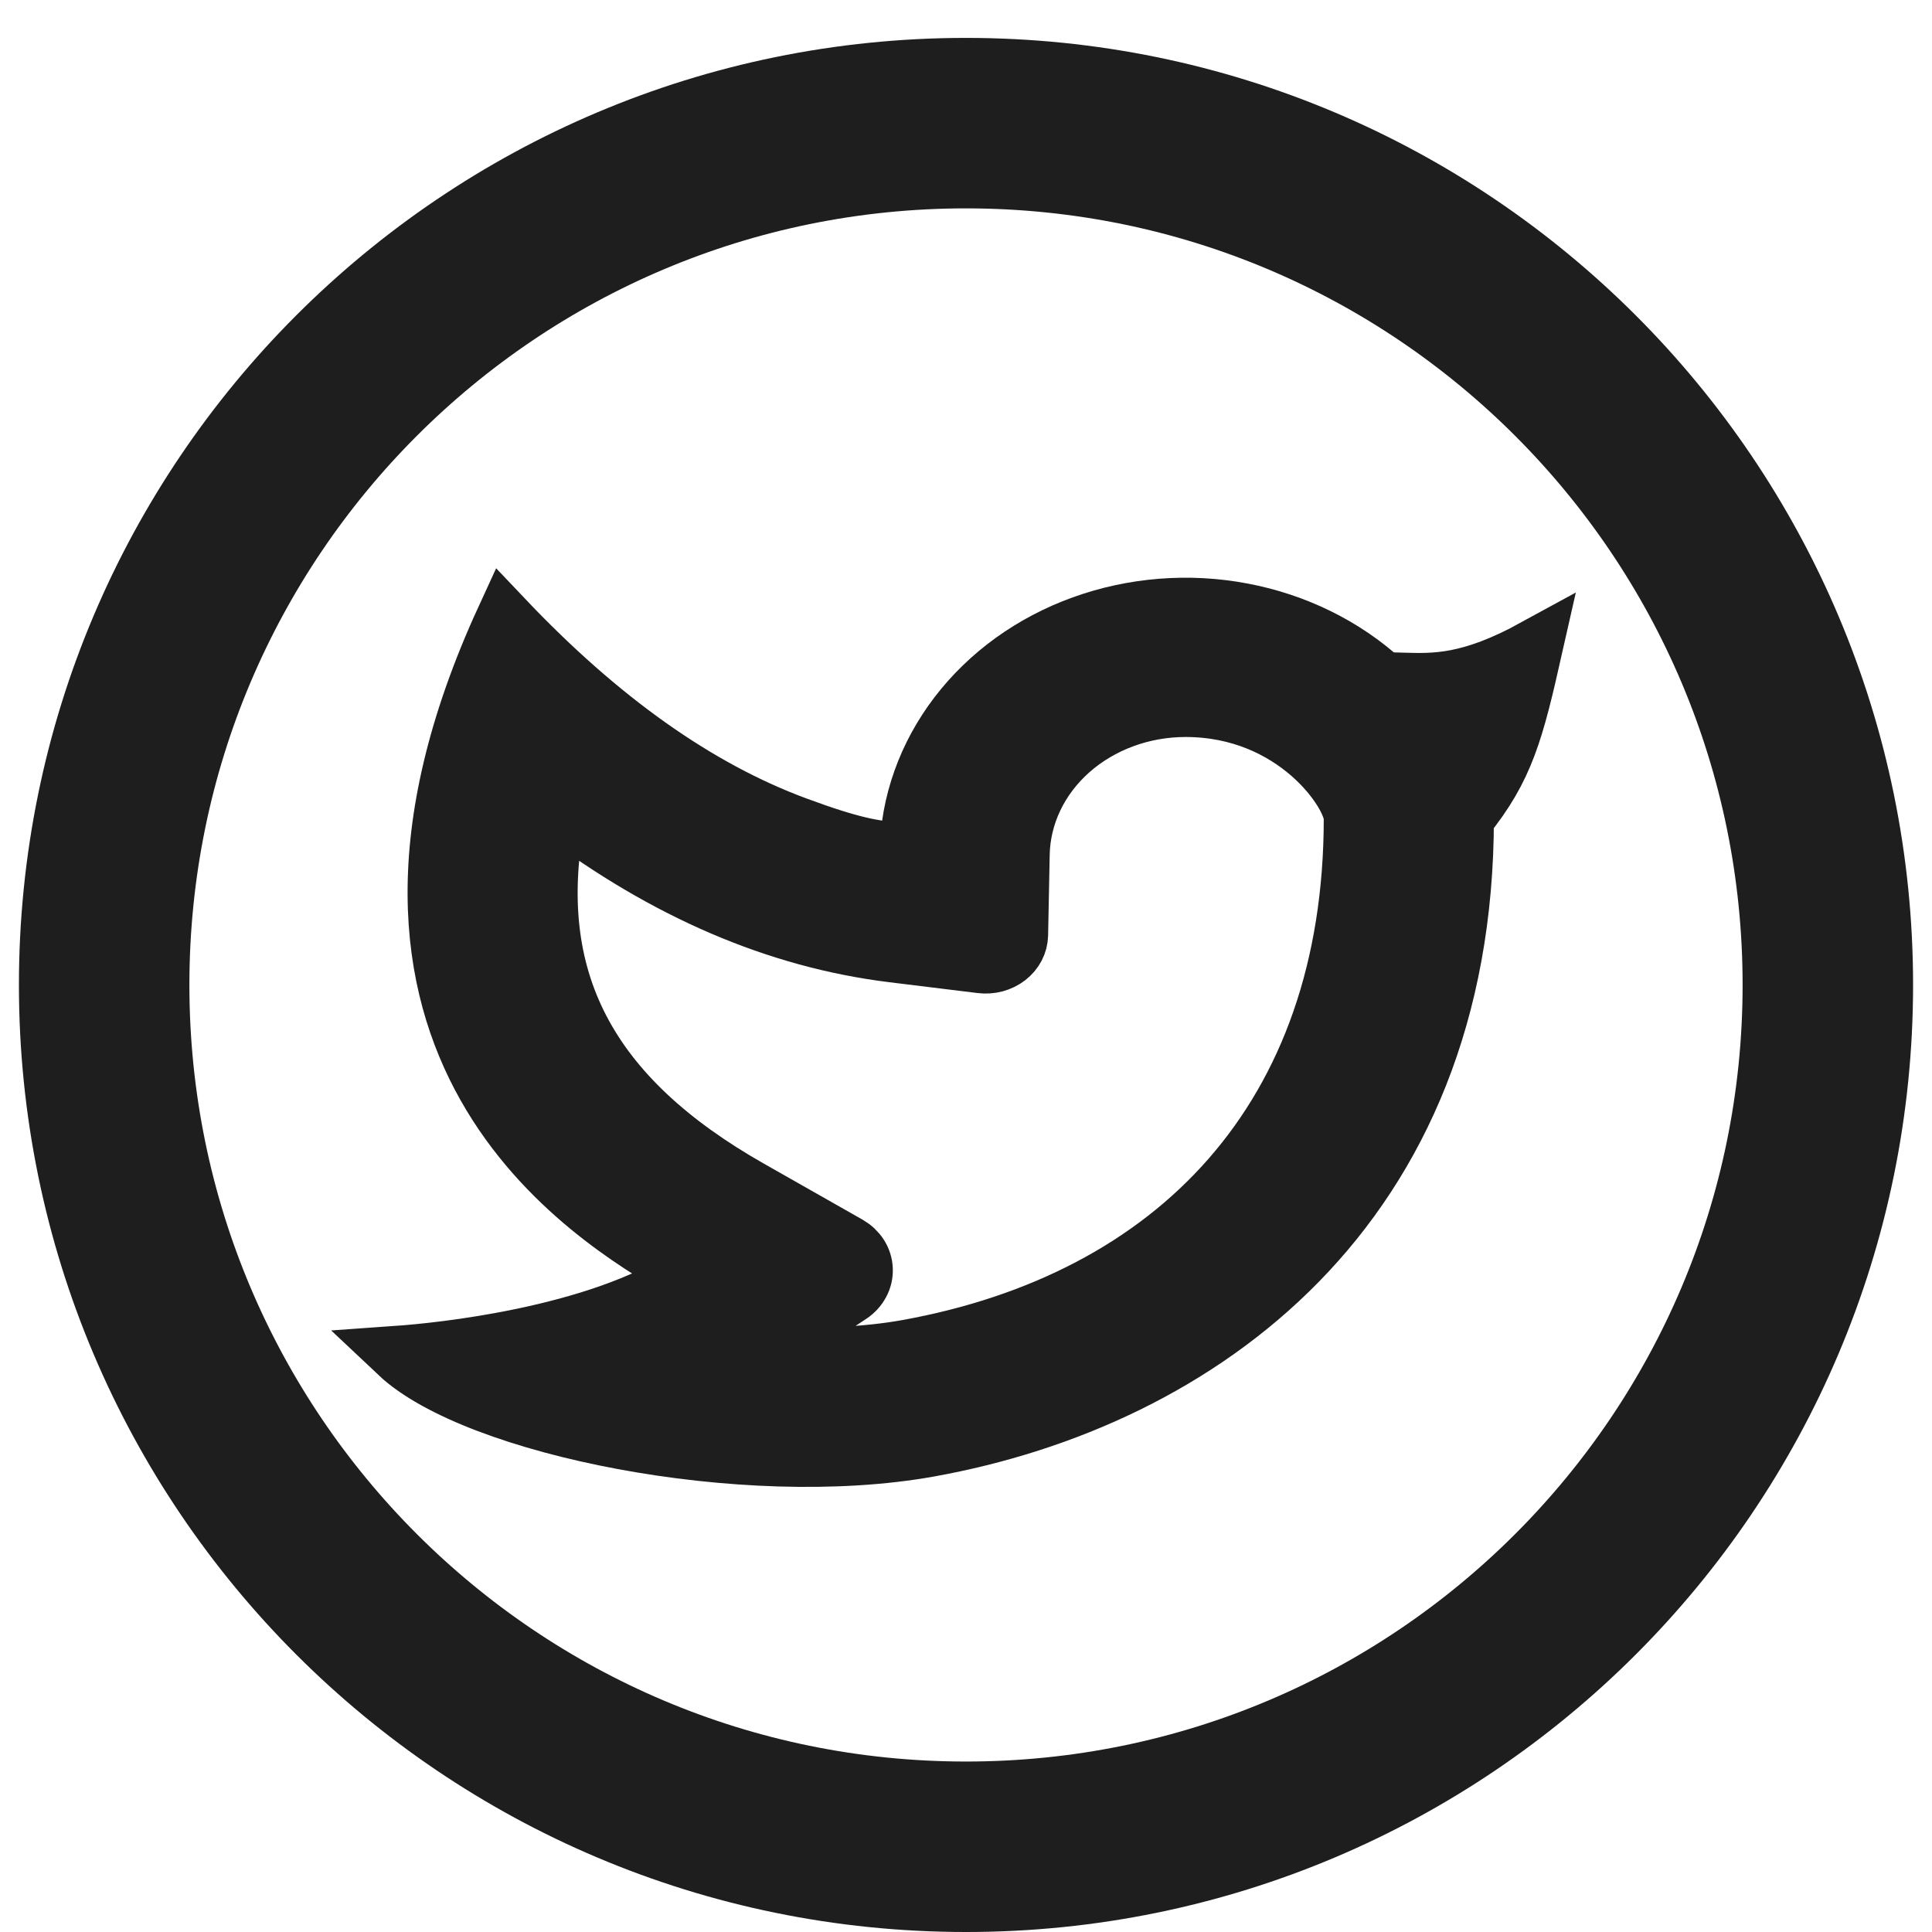 <svg width="34" height="34" viewBox="0 0 34 34" fill="none" xmlns="http://www.w3.org/2000/svg">
<path d="M32.167 17.333C32.167 25.71 25.376 32.5 17 32.5C8.624 32.5 1.833 25.71 1.833 17.333C1.833 8.957 8.624 2.167 17 2.167C25.376 2.167 32.167 8.957 32.167 17.333Z" stroke="#1E1E1E" stroke-width="3"/>
<path d="M20.864 12.47C20.106 12.47 19.379 12.739 18.838 13.218C18.297 13.698 17.986 14.351 17.973 15.035L17.945 16.455C17.943 16.531 17.924 16.606 17.888 16.675C17.852 16.744 17.8 16.805 17.736 16.855C17.672 16.904 17.597 16.941 17.516 16.963C17.435 16.984 17.35 16.99 17.267 16.98L15.71 16.789C13.662 16.537 11.7 15.684 9.818 14.267C9.221 17.249 10.386 19.316 13.191 20.91L14.933 21.899C15.015 21.946 15.084 22.011 15.133 22.087C15.182 22.164 15.209 22.25 15.212 22.338C15.216 22.426 15.195 22.514 15.152 22.593C15.109 22.673 15.046 22.742 14.966 22.794L13.379 23.842C14.323 23.895 15.22 23.857 15.964 23.724C20.668 22.875 23.796 19.676 23.796 14.399C23.796 13.969 22.786 12.47 20.864 12.47ZM15.979 15.002C15.996 14.133 16.297 13.289 16.843 12.574C17.389 11.859 18.156 11.305 19.048 10.983C19.941 10.66 20.919 10.582 21.86 10.76C22.801 10.937 23.663 11.361 24.339 11.979C24.449 11.978 24.557 11.982 24.665 11.985C25.253 12.003 25.86 12.022 27 11.398C26.666 12.876 26.502 13.517 25.79 14.399C25.79 21.285 21.106 24.634 16.354 25.491C13.096 26.078 8.358 25.113 7 23.832C7.692 23.783 10.504 23.51 12.129 22.435C12.087 22.41 12.042 22.383 11.993 22.355C10.43 21.435 5.39 18.468 8.877 10.881C10.566 12.662 12.277 13.875 14.012 14.518C15.024 14.893 15.366 14.932 15.792 14.98C15.852 14.987 15.913 14.994 15.979 15.002Z" fill="#1E1E1E"/>
<path d="M20.864 12.47C20.106 12.47 19.379 12.739 18.838 13.218C18.297 13.698 17.986 14.351 17.973 15.035L17.945 16.455C17.943 16.531 17.924 16.606 17.888 16.675C17.852 16.744 17.8 16.805 17.736 16.855C17.672 16.904 17.597 16.941 17.516 16.963C17.435 16.984 17.35 16.99 17.267 16.98L15.71 16.789C13.662 16.537 11.7 15.684 9.818 14.267C9.221 17.249 10.386 19.316 13.191 20.91L14.933 21.899C15.015 21.946 15.084 22.011 15.133 22.087C15.182 22.164 15.209 22.25 15.212 22.338C15.216 22.426 15.195 22.514 15.152 22.593C15.109 22.673 15.046 22.742 14.966 22.794L13.379 23.842C14.323 23.895 15.22 23.857 15.964 23.724C20.668 22.875 23.796 19.676 23.796 14.399C23.796 13.969 22.786 12.47 20.864 12.47ZM15.979 15.002C15.996 14.133 16.297 13.289 16.843 12.574C17.389 11.859 18.156 11.305 19.048 10.983C19.941 10.66 20.919 10.582 21.86 10.76C22.801 10.937 23.663 11.361 24.339 11.979C24.449 11.978 24.557 11.982 24.665 11.985C25.253 12.003 25.86 12.022 27 11.398C26.666 12.876 26.502 13.517 25.79 14.399C25.79 21.285 21.106 24.634 16.354 25.491C13.096 26.078 8.358 25.113 7 23.832C7.692 23.783 10.504 23.51 12.129 22.435C12.087 22.41 12.042 22.383 11.993 22.355C10.43 21.435 5.39 18.468 8.877 10.881C10.566 12.662 12.277 13.875 14.012 14.518C15.024 14.893 15.366 14.932 15.792 14.98C15.852 14.987 15.913 14.994 15.979 15.002Z" stroke="#1E1E1E"/>
</svg>
